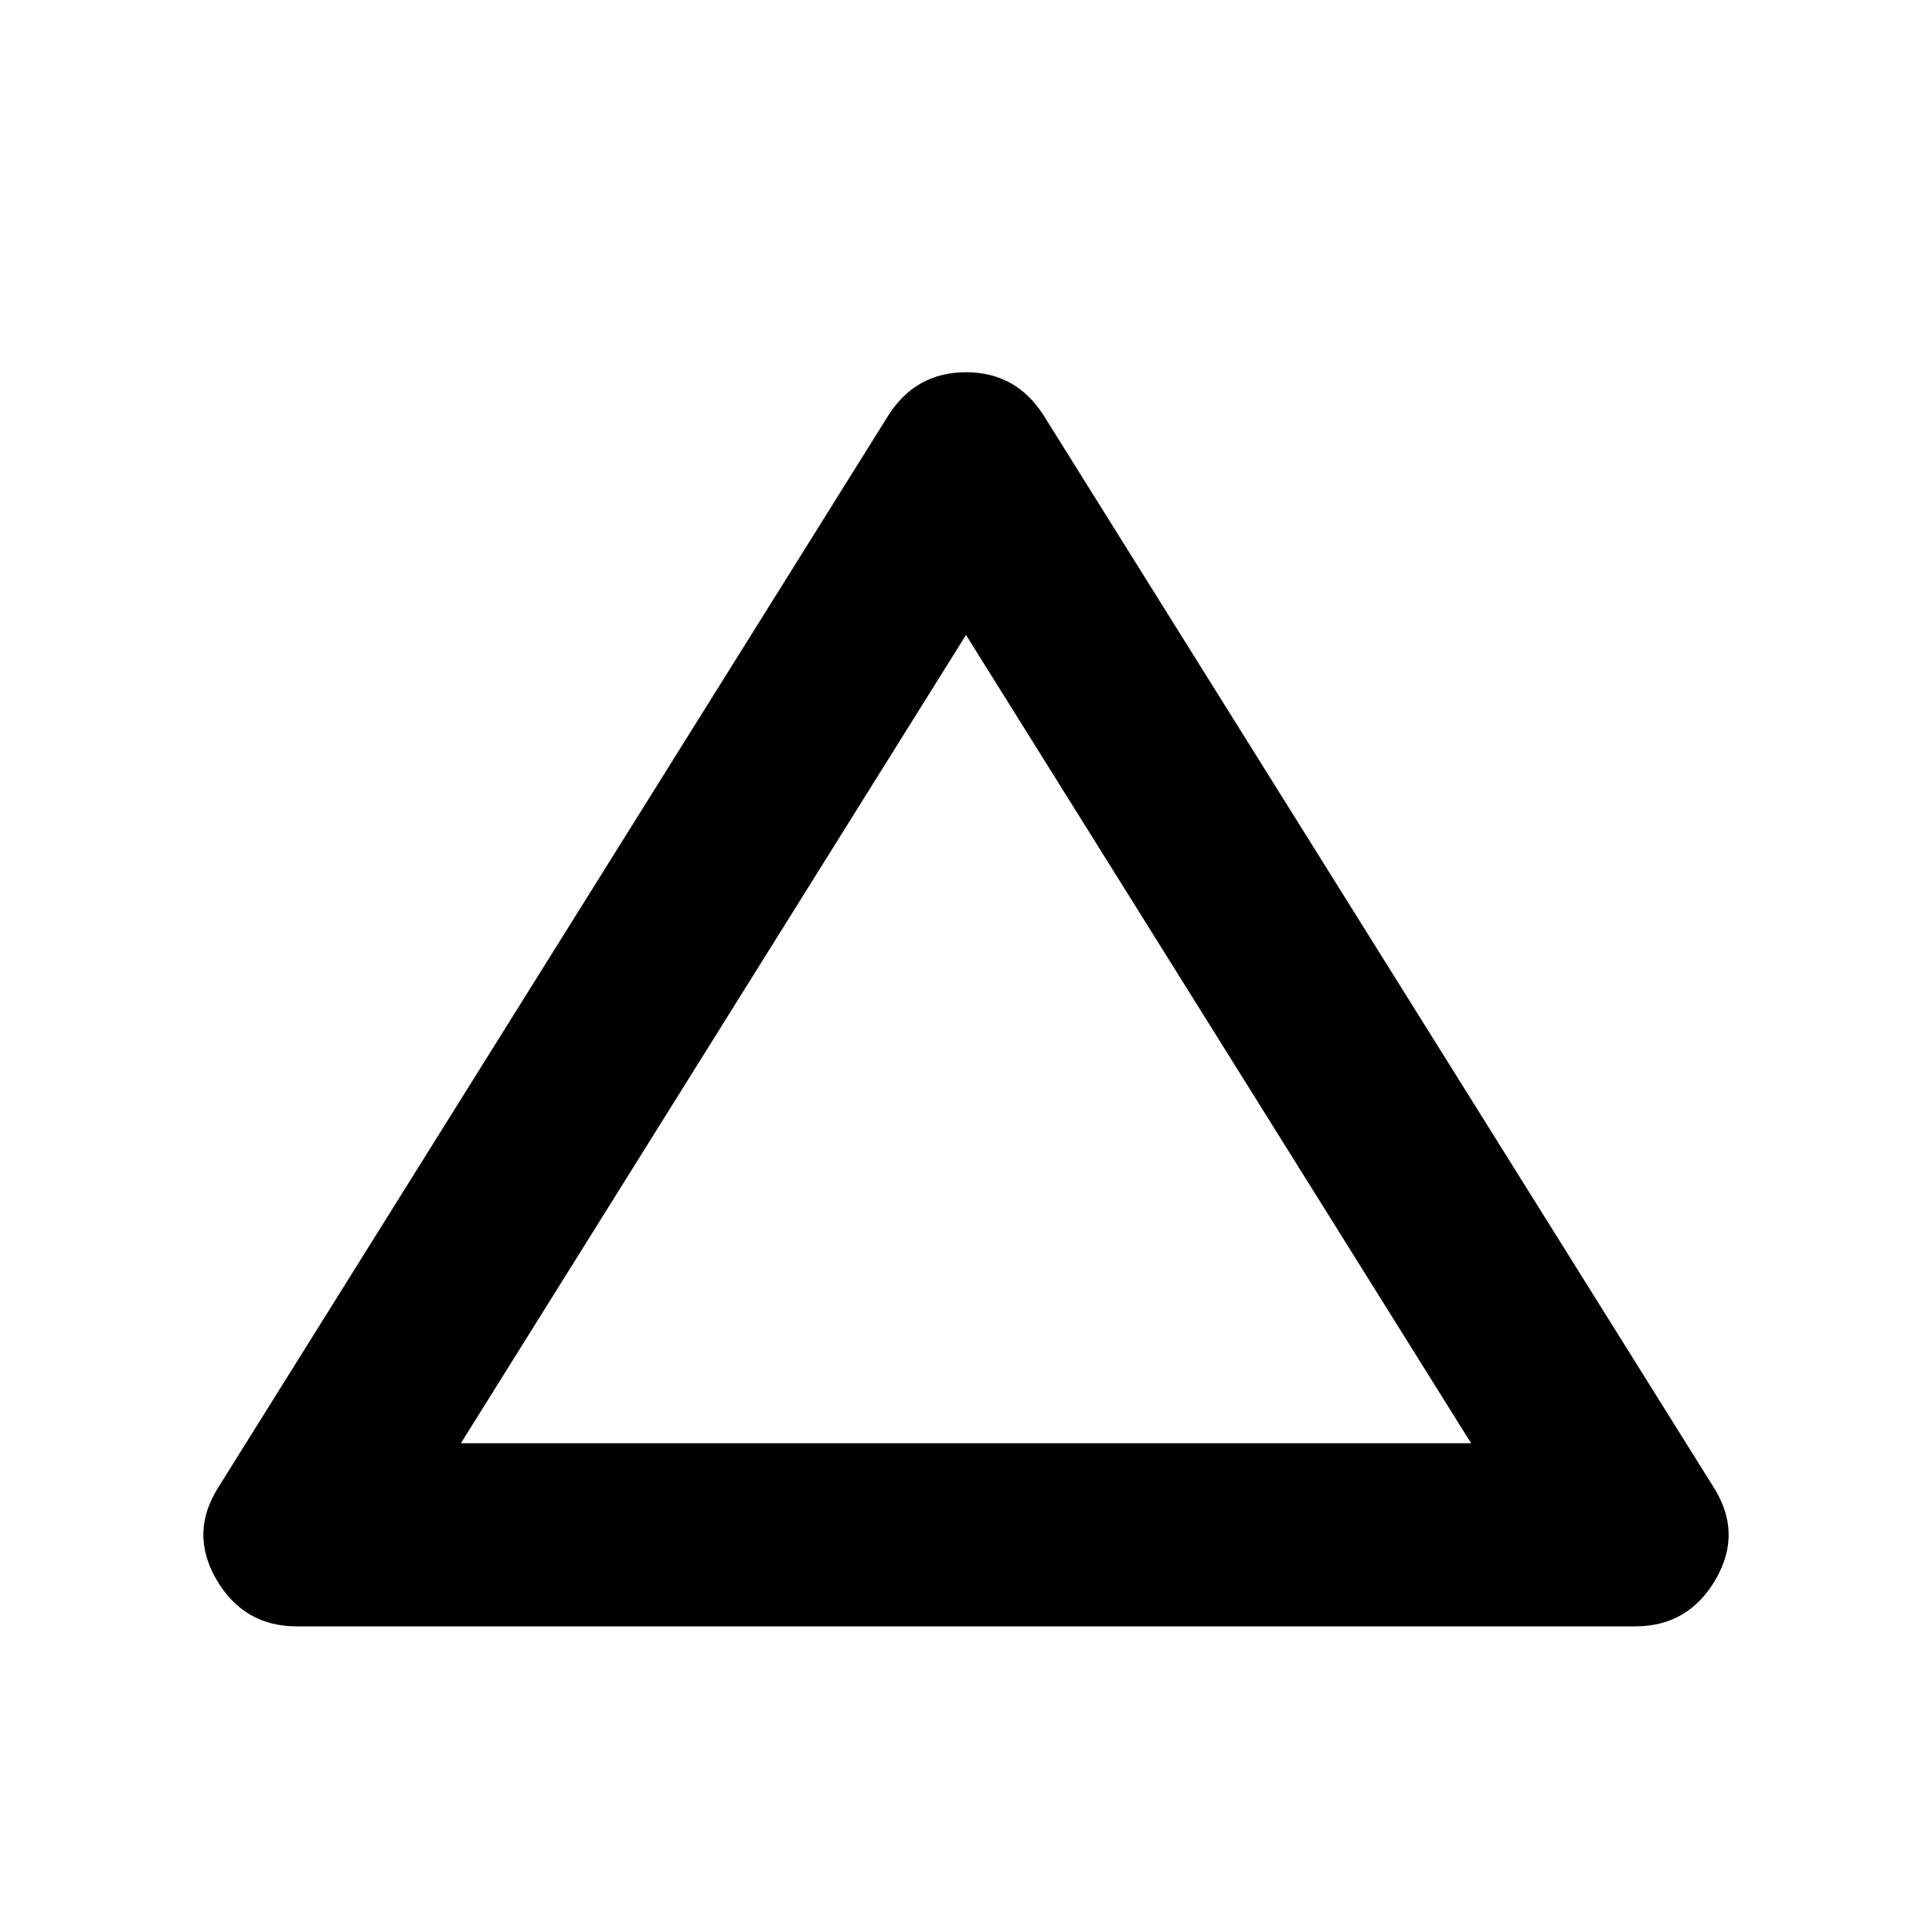 <svg xmlns="http://www.w3.org/2000/svg" height="24" viewBox="0 -960 960 960" width="24"><path d="M147.46-151.87q-26.35 0-39.91-23.25-13.55-23.25 1.12-46.12l332.79-532.41q13.67-21.39 38.54-21.39 24.87 0 38.54 21.39l332.79 532.41q14.67 22.87 1.12 46.12-13.56 23.25-39.91 23.25H147.46Zm81.56-91h501.96L480-644.5 229.02-242.87ZM480-443.8Z"/></svg>